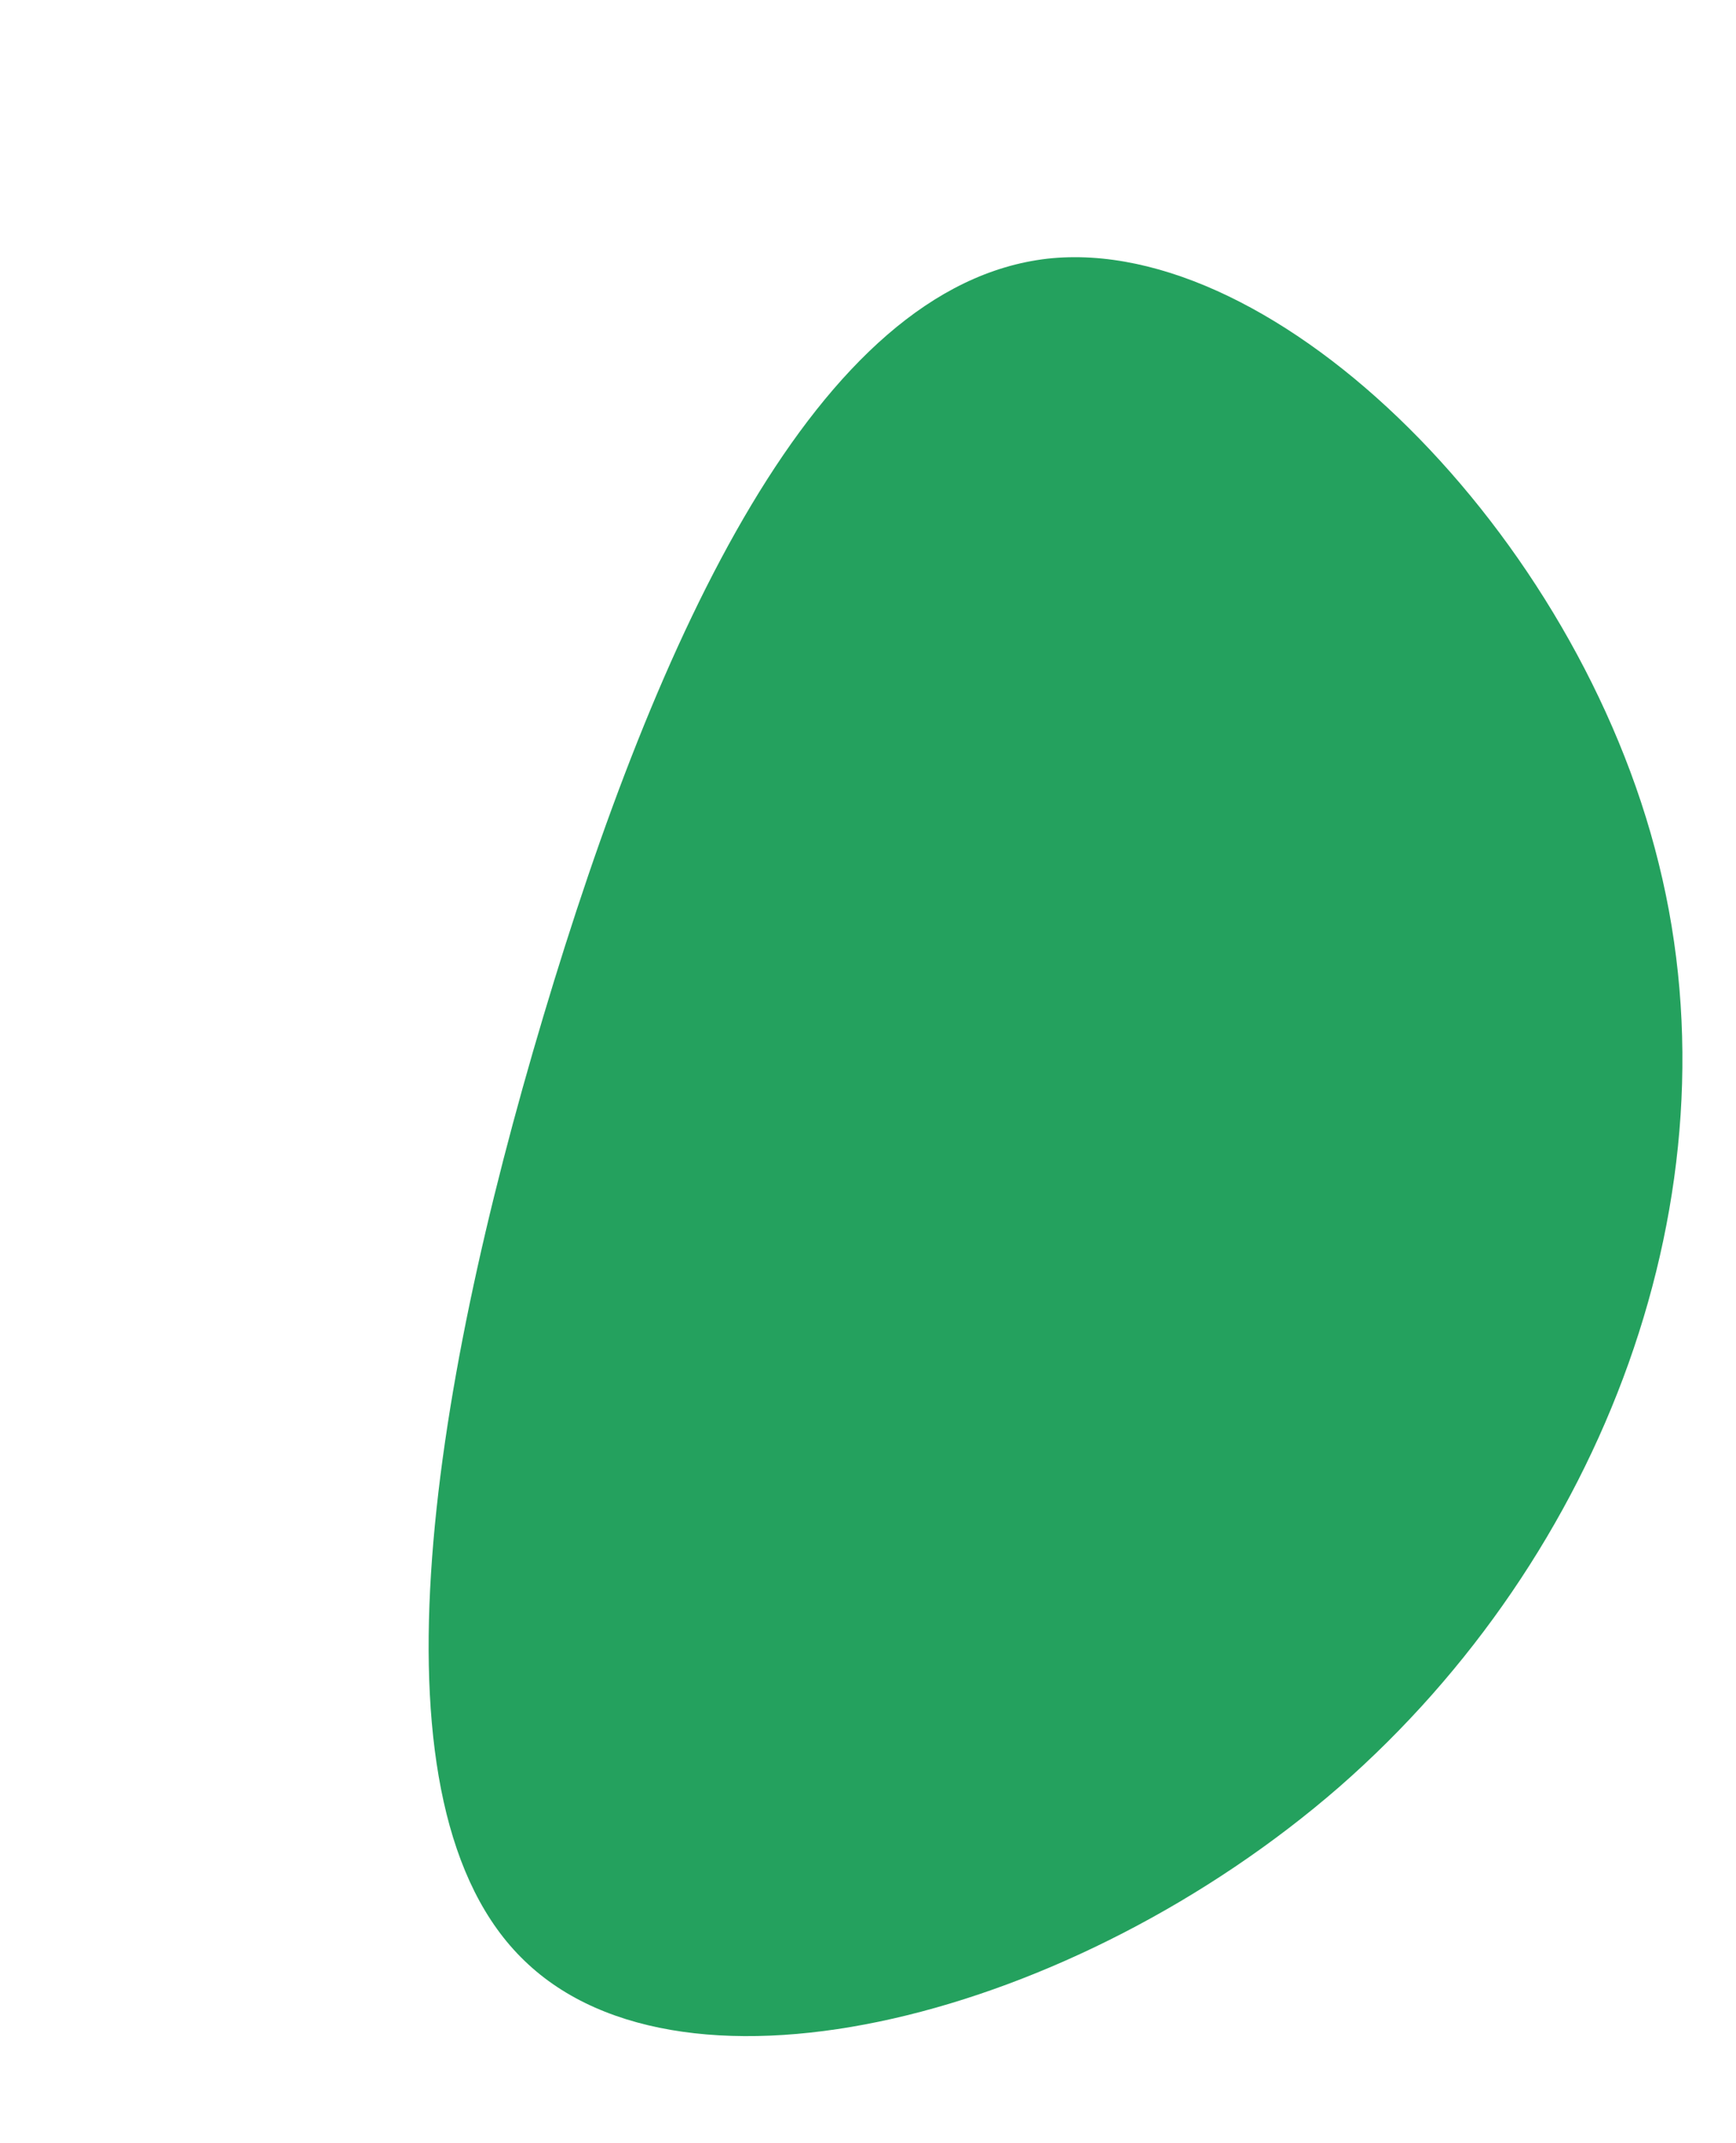 <svg width="162" height="200" viewBox="0 0 162 200" fill="none" xmlns="http://www.w3.org/2000/svg">
<path d="M154.789 80.577C162.473 111.48 149.55 145.265 124.983 166.74C100.3 188.215 63.974 197.512 48.954 182.977C33.935 168.573 40.106 130.337 50.701 94.85C61.296 59.364 76.199 26.627 97.739 24.139C119.162 21.782 147.221 49.804 154.789 80.577Z" fill="#24A15E"/>
</svg>
